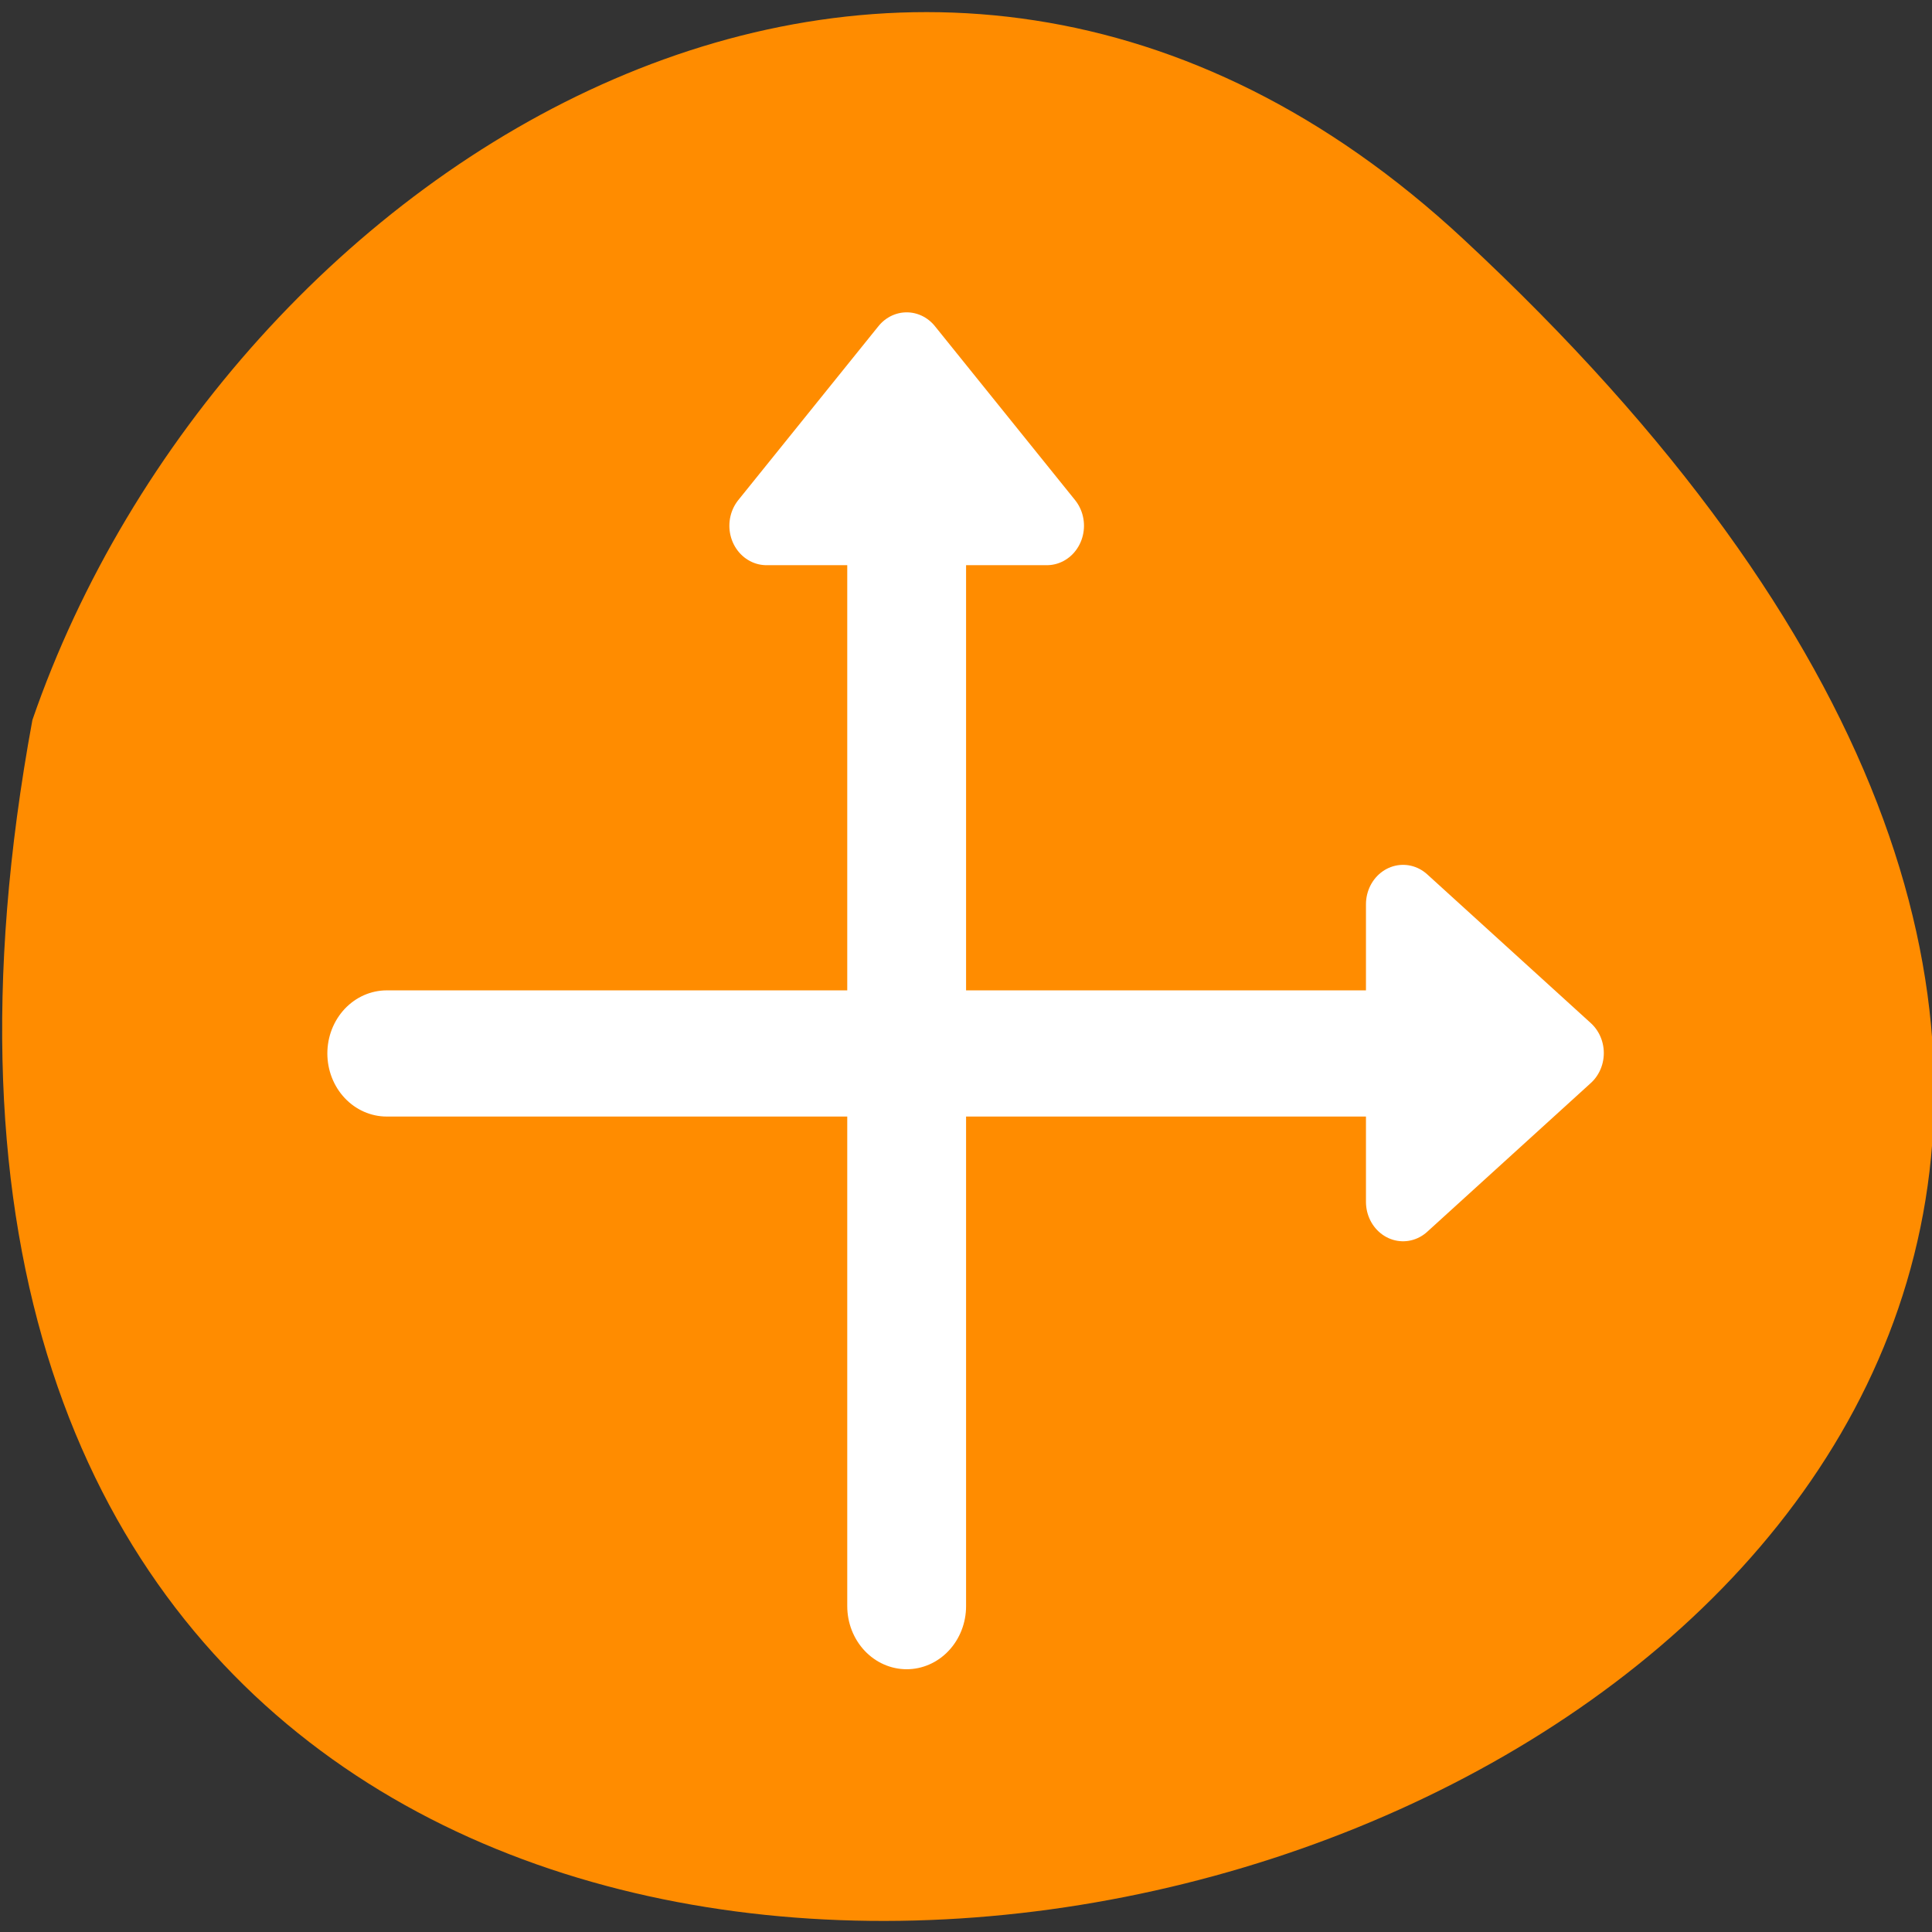<svg xmlns="http://www.w3.org/2000/svg" xmlns:xlink="http://www.w3.org/1999/xlink" viewBox="0 0 256 256"><rect x="0" y="0" width="256" height="256" fill="#333333" stroke="none"/><defs><path id="0" d="m 153.54 78.21 c 0 12.274 -9.95 22.22 -22.22 22.22 -12.274 0 -22.22 -9.95 -22.22 -22.22 0 -12.274 9.95 -22.22 22.22 -22.22 12.274 0 22.22 9.95 22.22 22.22 z" style="fill:#fff;color:#000"/></defs><use transform="translate(15.781 13.13)" xlink:href="#0"/><use transform="translate(18.424 91.18)" xlink:href="#0"/><use transform="translate(-66.794 48.49)" xlink:href="#0"/><path d="m 193.61 826.79 c 226.71 213.28 -241.2 347.65 -189.6 64.51 25.452 -74.7 116.81 -132.99 189.6 -64.51 z" transform="matrix(1 0 0 0.988 0.283 -785.2)" style="fill:#ff8c00;color:#000"/><g transform="matrix(3.149 0 0 3.345 33.54 30.935)" style="fill:#fff;stroke:#fff;stroke-linecap:round;stroke-linejoin:round"><g transform="matrix(0.959 0 0 0.959 0.214 -9.635)"><path transform="matrix(1.014 0 0 1.014 0.363 -0.468)" d="m 52.17 43.773 h -46.966" style="stroke-width:5.14"/><path transform="matrix(0.863 0 0 0.863 6.388 5.808)" d="m 50.806 37.02 v 14.243 l 8.32 -7.122 l -8.32 -7.122 z" style="fill-rule:evenodd;stroke-width:3.773"/></g><path d="m 27.5 8.685 v 45.69" style="stroke-width:5"/><path d="m 21.602 11.578 h 11.797 l -5.898 -6.891 l -5.899 6.891 z" style="fill-rule:evenodd;stroke-width:3.125"/></g></svg>